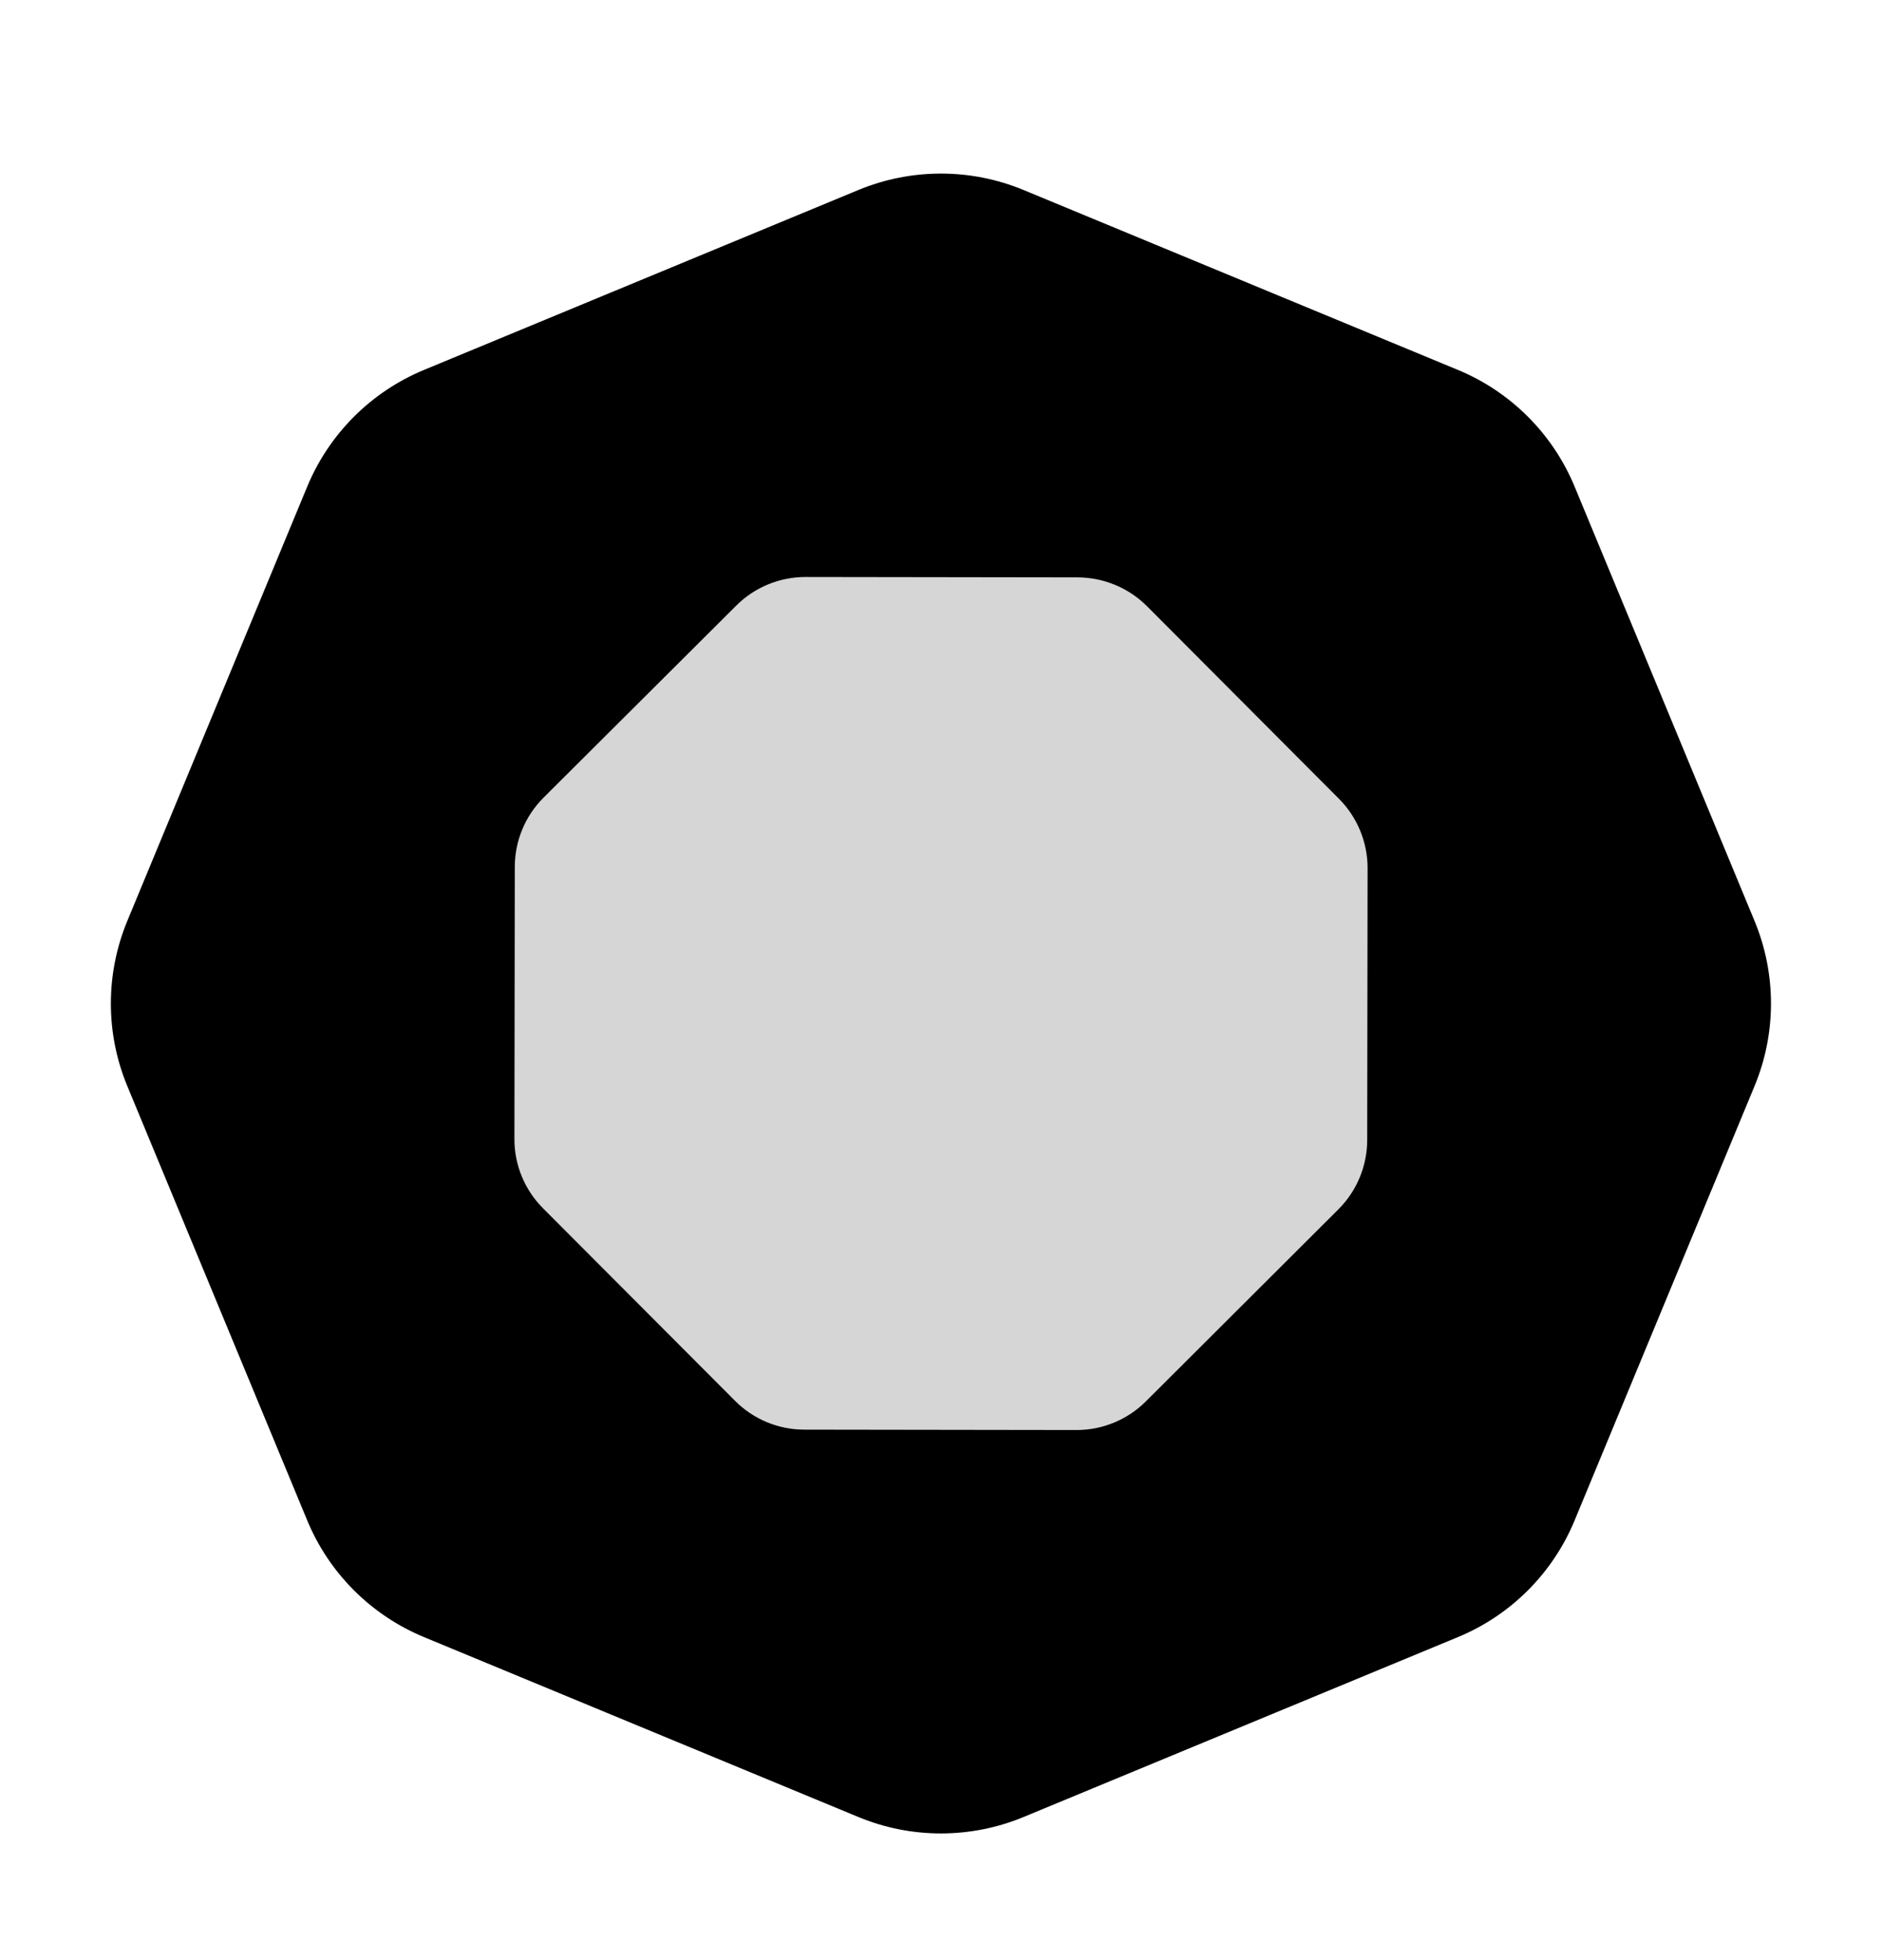 <svg width="24" height="25" viewBox="0 0 24 25" fill="none" xmlns="http://www.w3.org/2000/svg">
<g opacity="0.4">
<path d="M13.805 6.614C14.335 6.615 14.844 6.826 15.218 7.202L17.668 9.658C18.042 10.034 18.252 10.543 18.251 11.073L18.246 14.543C18.245 15.073 18.034 15.581 17.658 15.956L15.202 18.405C14.826 18.78 14.317 18.99 13.787 18.989L10.317 18.984C9.787 18.983 9.279 18.772 8.904 18.396L6.455 15.94C6.08 15.564 5.87 15.055 5.871 14.524L5.876 11.055C5.877 10.525 6.088 10.017 6.464 9.642L8.92 7.192C9.296 6.818 9.805 6.608 10.335 6.609L13.805 6.614Z" fill="currentColor" fill-opacity="0.4"/>
<path d="M15.484 6.937L15.221 7.198L15.484 6.937C15.039 6.491 14.435 6.24 13.805 6.239L10.336 6.234C9.706 6.233 9.102 6.482 8.656 6.927L6.199 9.376C5.753 9.821 5.502 10.425 5.501 11.055L5.496 14.524C5.495 15.154 5.744 15.758 6.189 16.204L8.639 18.661C9.083 19.107 9.687 19.358 10.317 19.359L13.786 19.364C14.416 19.365 15.02 19.116 15.466 18.671L17.923 16.221C18.369 15.777 18.62 15.173 18.621 14.543L18.626 11.074C18.627 10.444 18.378 9.84 17.933 9.394L15.484 6.937Z" stroke="currentColor" stroke-opacity="0.4" stroke-width="0.75"/>
</g>
<path fill-rule="evenodd" clip-rule="evenodd" d="M12.765 3.116C12.275 2.913 11.724 2.913 11.234 3.116L5.694 5.411C5.204 5.614 4.814 6.003 4.611 6.493L2.316 12.034C2.113 12.524 2.113 13.074 2.316 13.564L4.611 19.105C4.814 19.595 5.204 19.984 5.694 20.187L11.234 22.482C11.724 22.685 12.275 22.685 12.765 22.482L18.305 20.187C18.795 19.984 19.184 19.595 19.387 19.105L21.682 13.564C21.885 13.074 21.885 12.524 21.682 12.034L19.387 6.493C19.184 6.003 18.795 5.614 18.305 5.411L12.765 3.116ZM15.157 7.202C14.782 6.826 14.274 6.615 13.743 6.614L10.274 6.609C9.744 6.608 9.235 6.818 8.859 7.193L6.403 9.642C6.027 10.017 5.815 10.525 5.815 11.056L5.81 14.525C5.809 15.055 6.019 15.564 6.393 15.94L8.843 18.396C9.217 18.772 9.726 18.983 10.256 18.984L13.725 18.989C14.256 18.99 14.765 18.78 15.14 18.406L17.597 15.956C17.973 15.582 18.184 15.073 18.185 14.543L18.19 11.074C18.191 10.543 17.981 10.034 17.606 9.659L15.157 7.202Z" fill="currentColor"/>
<path d="M11.234 3.116L11.521 3.809L11.521 3.809L11.234 3.116ZM12.765 3.116L12.478 3.809L12.478 3.809L12.765 3.116ZM5.694 5.411L5.407 4.718L5.694 5.411ZM4.611 6.493L5.304 6.78L4.611 6.493ZM2.316 12.034L3.009 12.321L3.009 12.321L2.316 12.034ZM2.316 13.564L3.009 13.277V13.277L2.316 13.564ZM4.611 19.105L5.304 18.818L4.611 19.105ZM5.694 20.187L5.407 20.88L5.407 20.88L5.694 20.187ZM11.234 22.482L11.521 21.789L11.521 21.789L11.234 22.482ZM12.765 22.482L12.478 21.789L12.478 21.789L12.765 22.482ZM18.305 20.187L18.592 20.88L18.592 20.88L18.305 20.187ZM19.387 19.105L20.08 19.392L20.08 19.392L19.387 19.105ZM21.682 13.564L20.989 13.277L20.989 13.277L21.682 13.564ZM21.682 12.034L20.989 12.321L20.989 12.321L21.682 12.034ZM19.387 6.493L20.08 6.206L20.08 6.206L19.387 6.493ZM18.305 5.411L18.018 6.104L18.305 5.411ZM13.743 6.614L13.742 7.364L13.743 6.614ZM15.157 7.202L14.626 7.731V7.731L15.157 7.202ZM10.274 6.609L10.275 5.859L10.274 6.609ZM8.859 7.193L9.389 7.724H9.389L8.859 7.193ZM6.403 9.642L6.932 10.173L6.932 10.173L6.403 9.642ZM5.815 11.056L6.565 11.057L5.815 11.056ZM5.81 14.525L5.06 14.524L5.81 14.525ZM6.393 15.94L6.924 15.41H6.924L6.393 15.94ZM8.843 18.396L9.374 17.867L8.843 18.396ZM10.256 18.984L10.257 18.234L10.256 18.984ZM13.725 18.989L13.724 19.739L13.725 18.989ZM15.14 18.406L14.611 17.875L15.14 18.406ZM17.597 15.956L18.127 16.487L17.597 15.956ZM18.185 14.543L17.435 14.542L18.185 14.543ZM18.19 11.074L18.94 11.075L18.19 11.074ZM17.606 9.659L18.137 9.129V9.129L17.606 9.659ZM11.521 3.809C11.827 3.682 12.171 3.682 12.478 3.809L13.052 2.423C12.378 2.144 11.621 2.144 10.947 2.423L11.521 3.809ZM5.981 6.104L11.521 3.809L10.947 2.423L5.407 4.718L5.981 6.104ZM5.304 6.78C5.431 6.474 5.674 6.231 5.981 6.104L5.407 4.718C4.733 4.997 4.197 5.533 3.918 6.206L5.304 6.78ZM3.009 12.321L5.304 6.78L3.918 6.206L1.623 11.747L3.009 12.321ZM3.009 13.277C2.882 12.971 2.882 12.627 3.009 12.321L1.623 11.747C1.344 12.421 1.344 13.178 1.623 13.851L3.009 13.277ZM5.304 18.818L3.009 13.277L1.623 13.851L3.918 19.392L5.304 18.818ZM5.981 19.494C5.674 19.367 5.431 19.124 5.304 18.818L3.918 19.392C4.197 20.066 4.733 20.601 5.407 20.88L5.981 19.494ZM11.521 21.789L5.981 19.494L5.407 20.88L10.947 23.175L11.521 21.789ZM12.478 21.789C12.171 21.916 11.827 21.916 11.521 21.789L10.947 23.175C11.621 23.454 12.378 23.454 13.052 23.175L12.478 21.789ZM18.018 19.494L12.478 21.789L13.052 23.175L18.592 20.88L18.018 19.494ZM18.695 18.818C18.568 19.124 18.324 19.367 18.018 19.494L18.592 20.88C19.266 20.601 19.801 20.066 20.08 19.392L18.695 18.818ZM20.989 13.277L18.695 18.818L20.08 19.392L22.375 13.851L20.989 13.277ZM20.989 12.321C21.116 12.627 21.116 12.971 20.989 13.277L22.375 13.851C22.654 13.178 22.654 12.421 22.375 11.747L20.989 12.321ZM18.695 6.78L20.989 12.321L22.375 11.747L20.08 6.206L18.695 6.78ZM18.018 6.104C18.324 6.231 18.568 6.474 18.695 6.78L20.08 6.206C19.801 5.533 19.266 4.997 18.592 4.718L18.018 6.104ZM12.478 3.809L18.018 6.104L18.592 4.718L13.052 2.423L12.478 3.809ZM13.742 7.364C14.074 7.365 14.392 7.497 14.626 7.731L15.688 6.672C15.173 6.156 14.474 5.865 13.745 5.864L13.742 7.364ZM10.273 7.359L13.742 7.364L13.745 5.864L10.275 5.859L10.273 7.359ZM9.389 7.724C9.623 7.49 9.942 7.359 10.273 7.359L10.275 5.859C9.546 5.858 8.846 6.147 8.33 6.662L9.389 7.724ZM6.932 10.173L9.389 7.724L8.33 6.662L5.873 9.111L6.932 10.173ZM6.565 11.057C6.565 10.725 6.697 10.407 6.932 10.173L5.873 9.111C5.356 9.626 5.066 10.325 5.065 11.054L6.565 11.057ZM6.56 14.526L6.565 11.057L5.065 11.054L5.06 14.524L6.56 14.526ZM6.924 15.41C6.69 15.175 6.559 14.857 6.56 14.526L5.06 14.524C5.059 15.253 5.347 15.953 5.862 16.469L6.924 15.41ZM9.374 17.867L6.924 15.41L5.862 16.469L8.312 18.926L9.374 17.867ZM10.257 18.234C9.926 18.234 9.608 18.102 9.374 17.867L8.312 18.926C8.827 19.442 9.526 19.733 10.255 19.734L10.257 18.234ZM13.726 18.239L10.257 18.234L10.255 19.734L13.724 19.739L13.726 18.239ZM14.611 17.875C14.376 18.109 14.058 18.24 13.726 18.239L13.724 19.739C14.454 19.74 15.153 19.452 15.67 18.937L14.611 17.875ZM17.067 15.425L14.611 17.875L15.67 18.937L18.127 16.487L17.067 15.425ZM17.435 14.542C17.434 14.873 17.302 15.191 17.067 15.425L18.127 16.487C18.643 15.972 18.934 15.273 18.935 14.544L17.435 14.542ZM17.44 11.073L17.435 14.542L18.935 14.544L18.94 11.075L17.44 11.073ZM17.075 10.188C17.309 10.423 17.44 10.741 17.44 11.073L18.94 11.075C18.941 10.345 18.652 9.646 18.137 9.129L17.075 10.188ZM14.626 7.731L17.075 10.188L18.137 9.129L15.688 6.672L14.626 7.731Z" fill="currentColor"/>
</svg>
